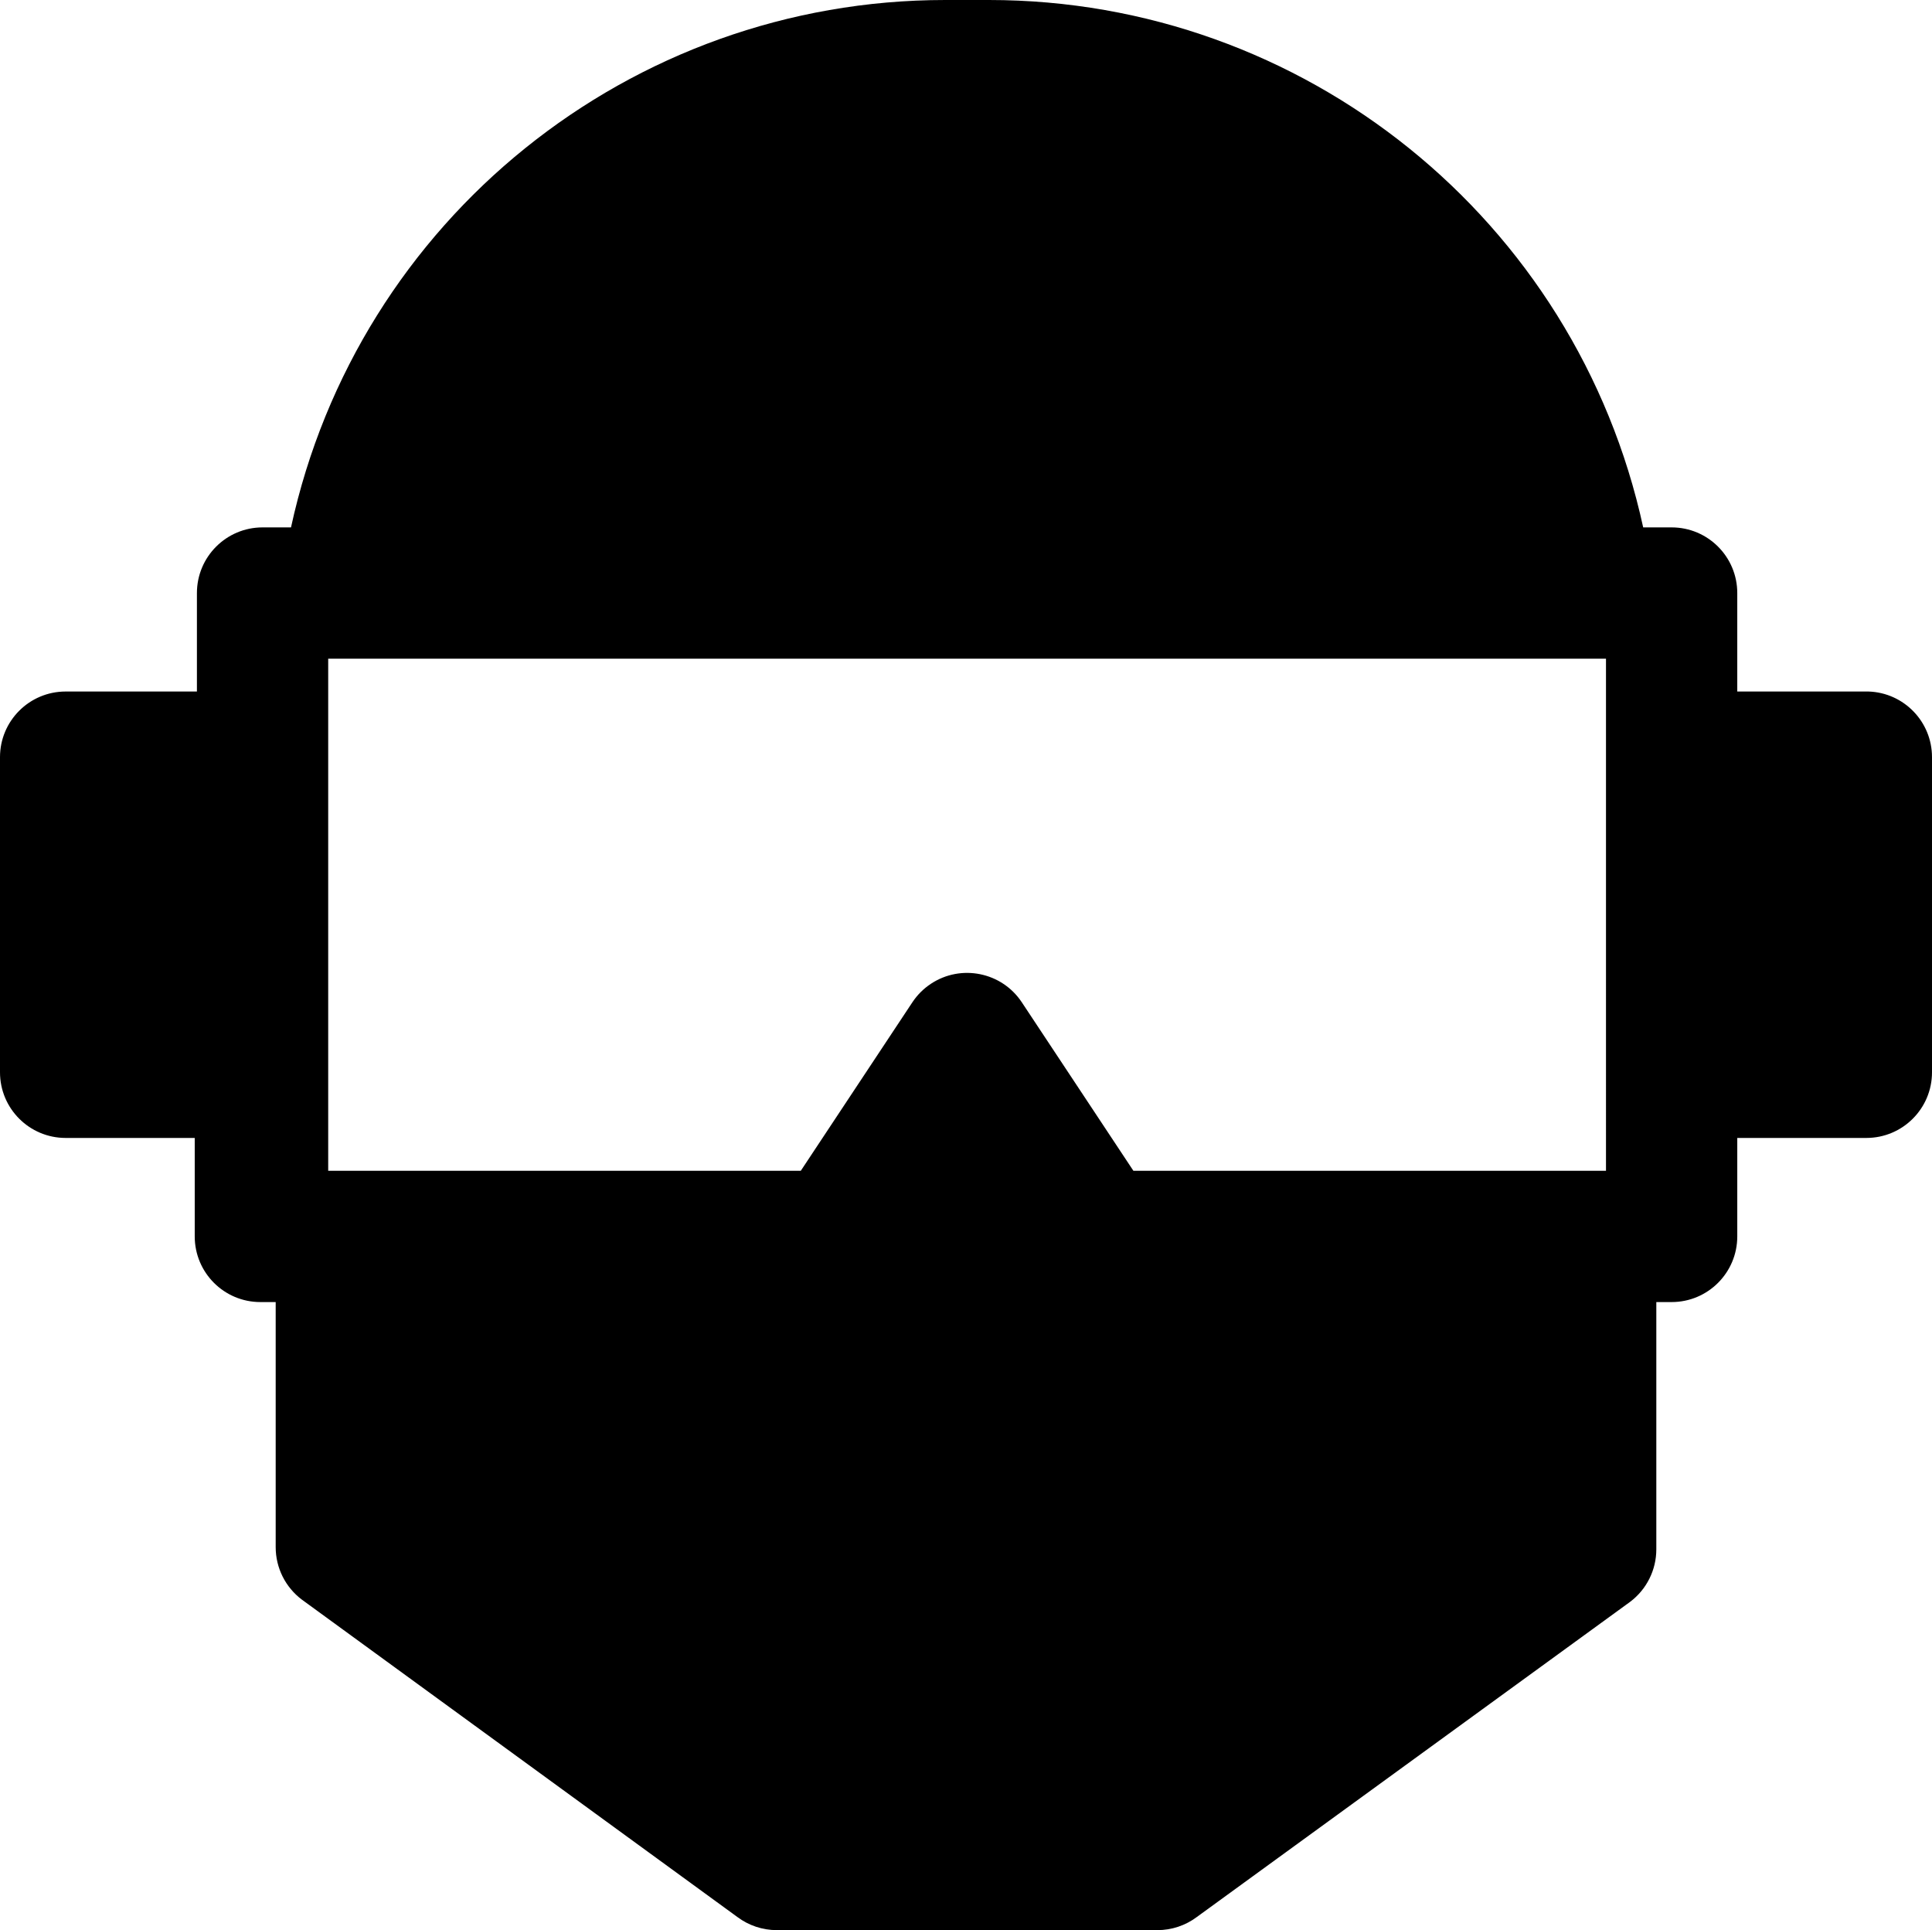 <?xml version="1.0" encoding="utf-8"?>
<!-- Generator: Adobe Illustrator 22.1.0, SVG Export Plug-In . SVG Version: 6.00 Build 0)  -->
<svg version="1.1" id="Capa_1" xmlns="http://www.w3.org/2000/svg" xmlns:xlink="http://www.w3.org/1999/xlink" x="0px" y="0px"
	 viewBox="-19.304 171.208 452.096 451.584" style="enable-background:new -19.304 171.208 452.096 451.584;" xml:space="preserve">
<g>
	<path d="M417.944,333h-30.72v-23.04c0-8.483-6.877-15.36-15.36-15.36h-6.656c-15.655-72.018-79.388-123.388-153.088-123.392h-10.24
		c-73.7,0.004-137.433,51.374-153.088,123.392h-6.656c-8.483,0-15.36,6.877-15.36,15.36V333h-30.72
		c-8.483,0-15.36,6.877-15.36,15.36v73.728c0,8.483,6.877,15.36,15.36,15.36l0,0h30.208v23.04c0,8.483,6.877,15.36,15.36,15.36
		h3.584v57.344c0,4.835,2.276,9.387,6.144,12.288l101.888,74.24c2.659,1.994,5.893,3.072,9.216,3.072h89.088
		c3.323,0,6.557-1.078,9.216-3.072l101.376-73.728c3.868-2.901,6.144-7.453,6.144-12.288v-57.856h3.584
		c8.483,0,15.36-6.877,15.36-15.36v-23.04h30.208c8.483,0,15.36-6.877,15.36-15.36l0,0V348.36
		C432.797,340.073,426.226,333.276,417.944,333z M356.504,445.128H245.912L219.8,405.704c-4.689-7.069-14.221-8.999-21.291-4.309
		c-1.71,1.134-3.175,2.6-4.309,4.309l-26.112,39.424H57.496V325.32h299.008V445.128z"/>
</g>
</svg>
